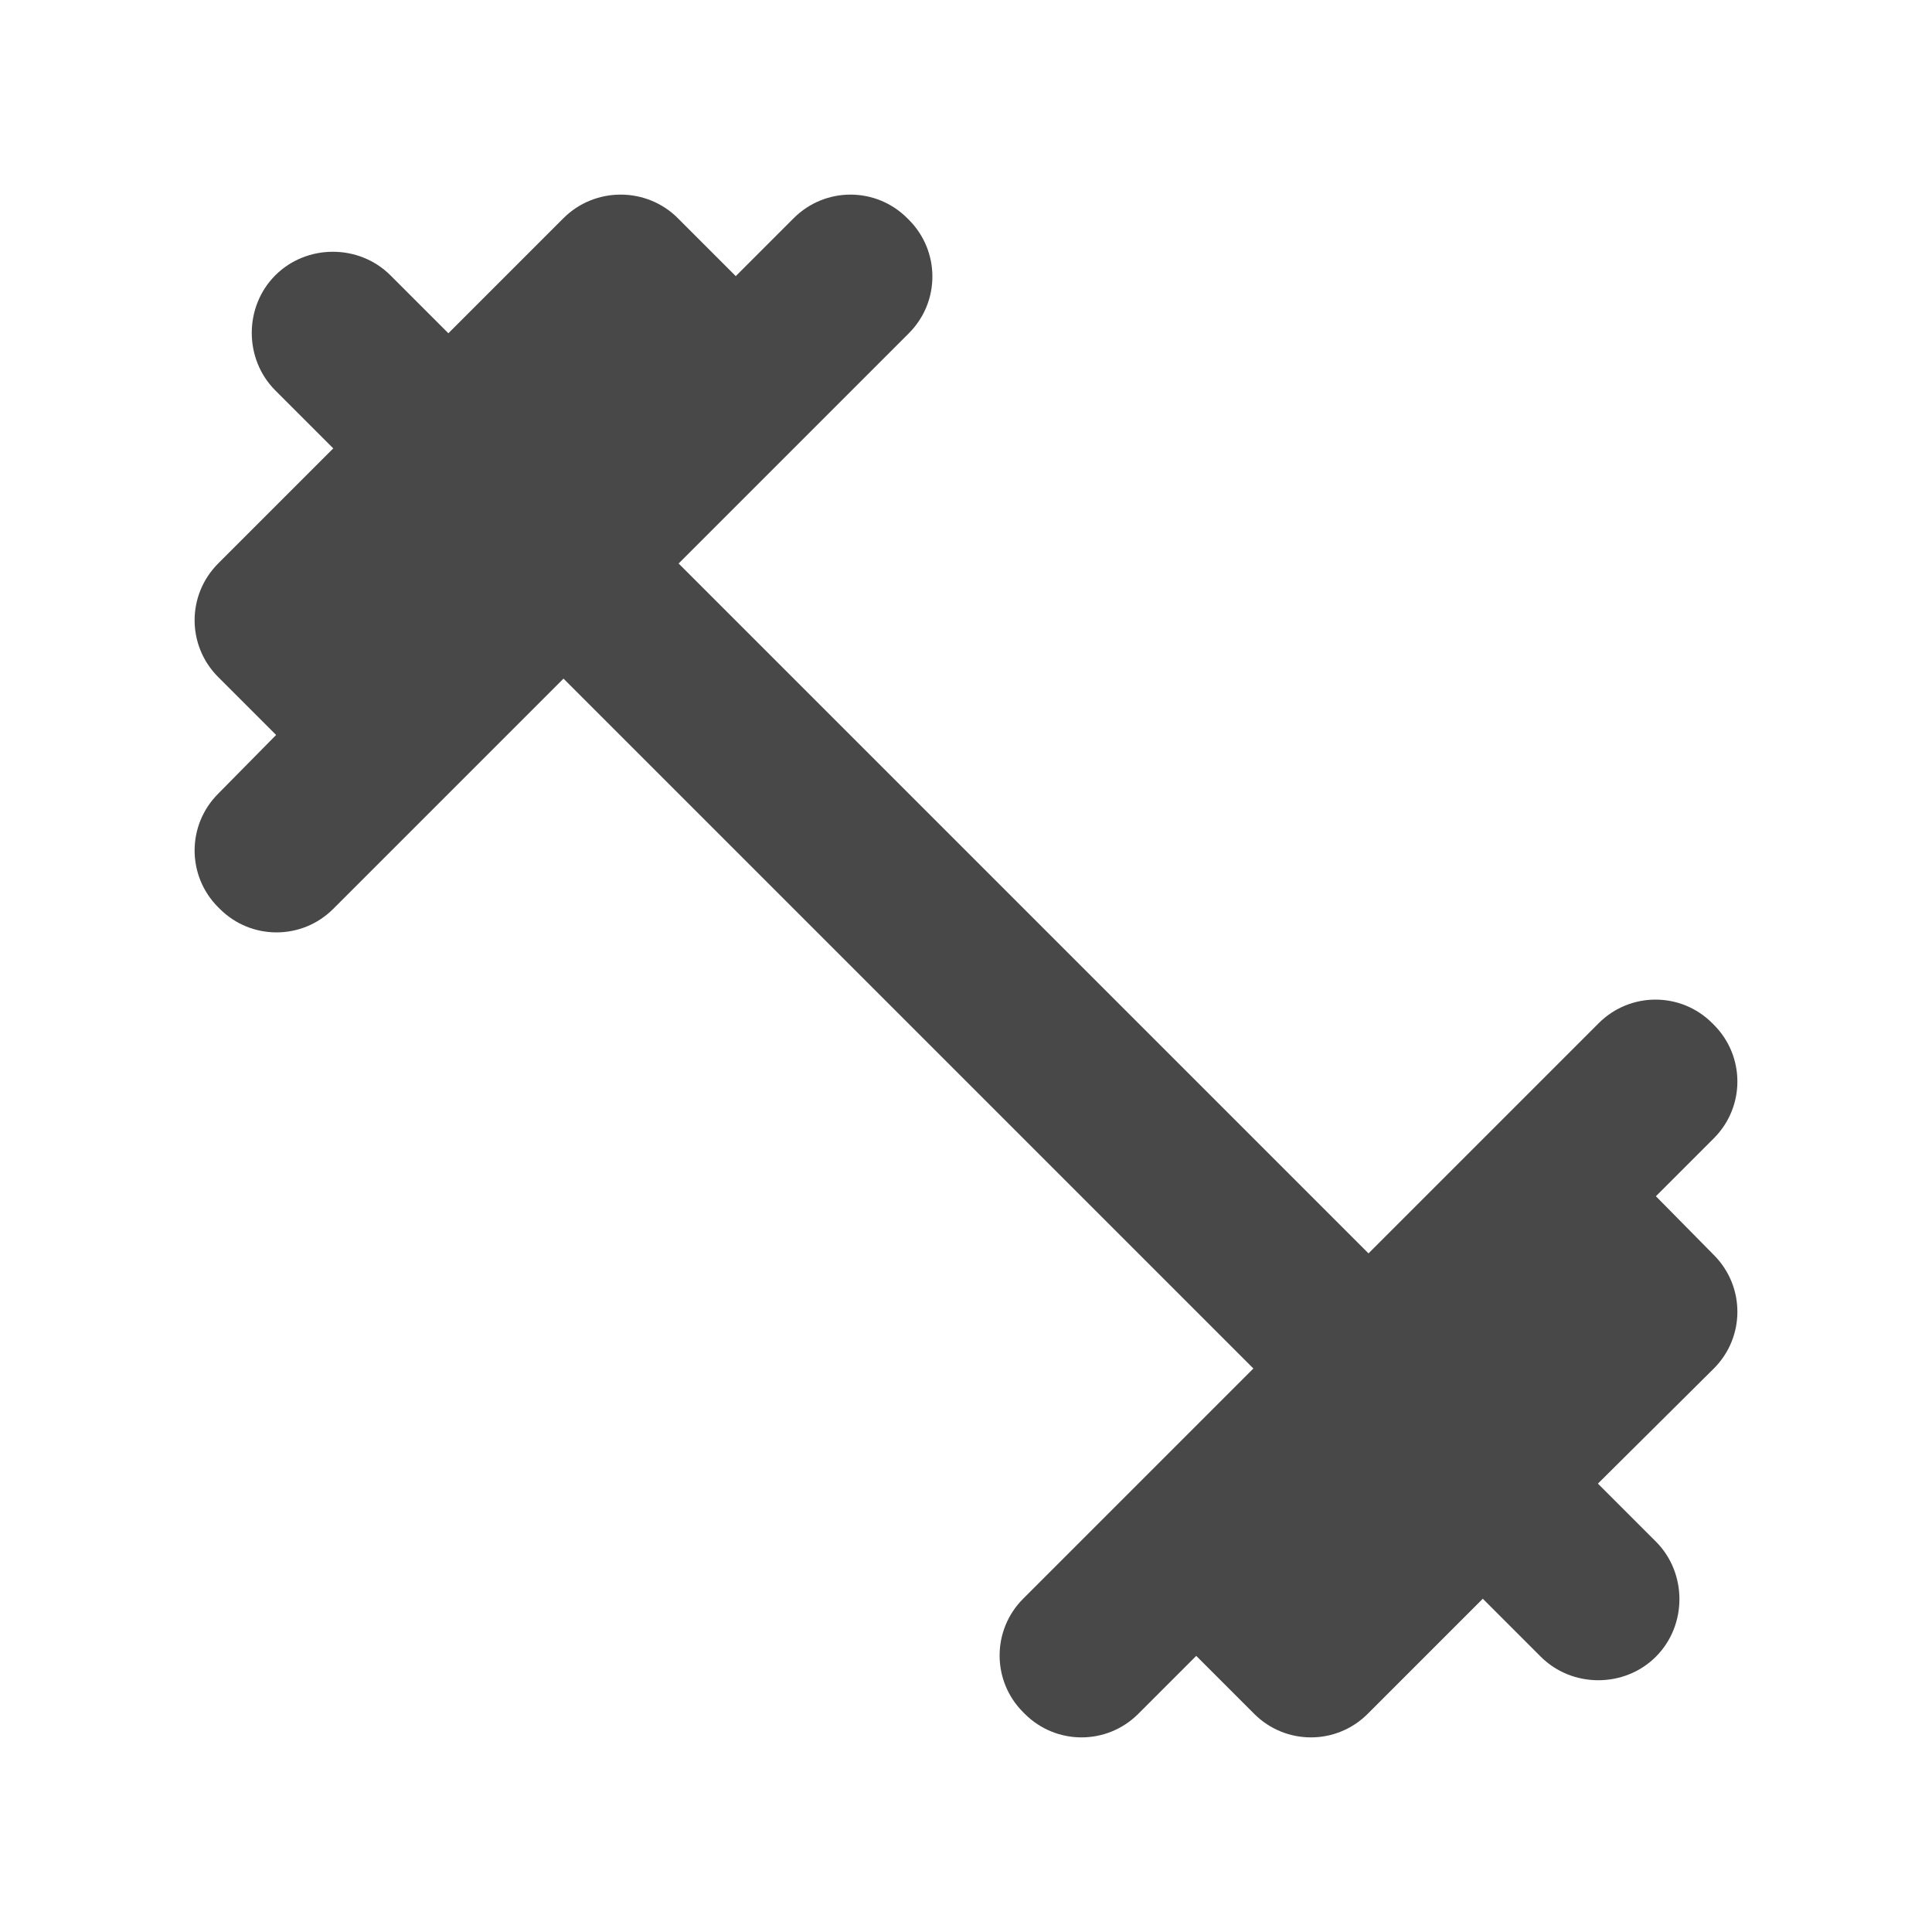 <svg xmlns="http://www.w3.org/2000/svg" height="24" viewBox="0 0 24 24" width="24"><path fill="#484848" d="M20.57 14.86l.72-.72c.39-.39.39-1.02 0-1.41l-.02-.02c-.39-.39-1.02-.39-1.41 0L17 15.57 8.43 7l2.86-2.86c.39-.39.39-1.02 0-1.41l-.02-.02c-.39-.39-1.02-.39-1.41 0l-.72.72-.72-.72c-.39-.39-1.03-.39-1.42 0L5.57 4.14l-.72-.72c-.39-.39-1.04-.39-1.43 0-.39.39-.39 1.04 0 1.43l.72.72L2.71 7c-.39.39-.39 1.02 0 1.41l.72.72-.72.73c-.39.39-.39 1.02 0 1.41l.02.02c.39.39 1.02.39 1.41 0L7 8.43 15.57 17l-2.86 2.86c-.39.39-.39 1.02 0 1.41l.02.02c.39.39 1.02.39 1.41 0l.72-.72.72.72c.39.39 1.02.39 1.41 0l1.43-1.43.72.72c.39.39 1.04.39 1.43 0 .39-.39.39-1.04 0-1.43l-.72-.72L21.29 17c.39-.39.39-1.02 0-1.41l-.72-.73z"/></svg>